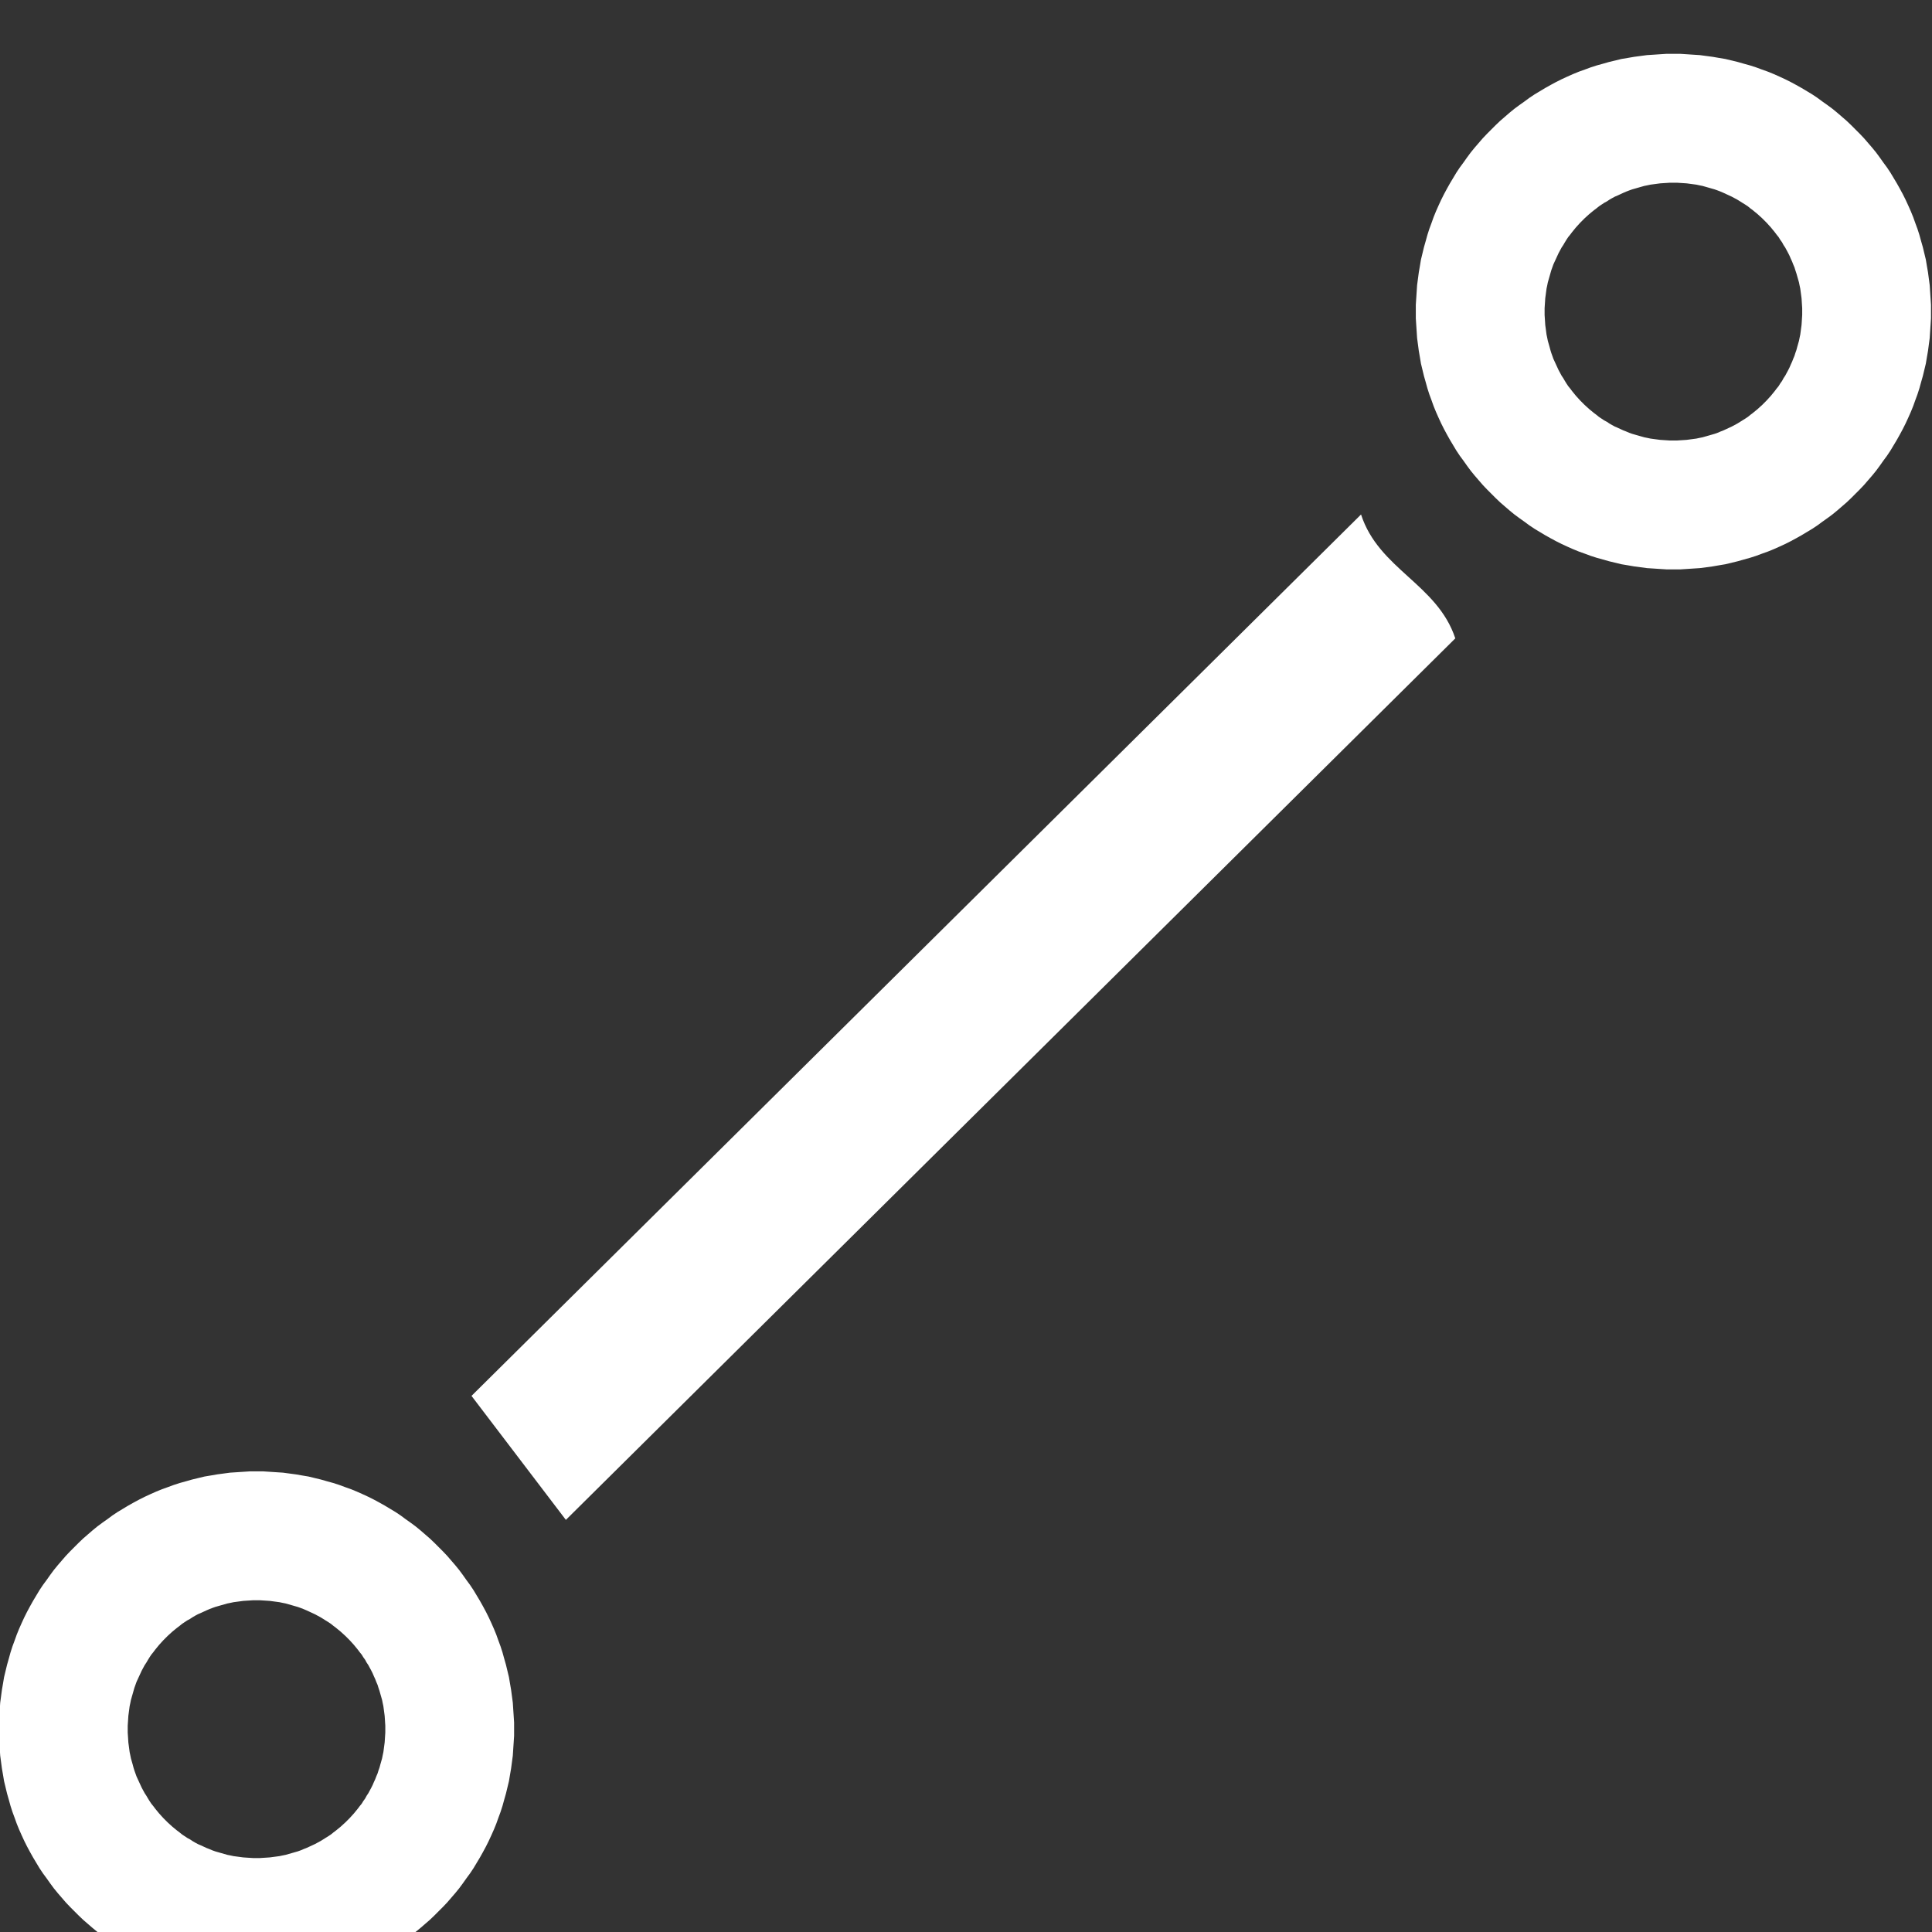 <?xml version="1.0" encoding="UTF-8" standalone="no"?>
<!DOCTYPE svg PUBLIC "-//W3C//DTD SVG 1.1//EN" "http://www.w3.org/Graphics/SVG/1.1/DTD/svg11.dtd">
<svg width="100%" height="100%" viewBox="0 0 15 15" version="1.1" xmlns="http://www.w3.org/2000/svg" xmlns:xlink="http://www.w3.org/1999/xlink" xml:space="preserve" xmlns:serif="http://www.serif.com/" style="fill-rule:evenodd;clip-rule:evenodd;stroke-linejoin:round;stroke-miterlimit:2;">
    <rect x="0" y="0" width="15" height="15" fill="#333333" stroke="none"/>
    <g transform="matrix(1,0,0,1,-888,-800)">
        <g transform="matrix(0.995,0,0,1.014,584.929,21.271)">
            <g transform="matrix(1,0,0,0.971,-530.674,646.66)">
                <g transform="matrix(0.861,0.877,-2.618,2.63,1108.09,-465.423)">
                    <path d="M191.012,162.692L191,165.339L190.014,165.296L190.027,162.649C190.355,162.704 190.684,162.638 191.012,162.692Z" style="fill:white;fill-rule:nonzero;"/>
                </g>
                <g transform="matrix(1.675,0,0,1.694,519.522,-139.579)">
                    <path d="M189.731,163L189.762,163.002L189.792,163.004L189.823,163.006L189.853,163.01L189.883,163.014L189.912,163.019L189.942,163.024L189.971,163.031L190,163.038L190.028,163.046L190.057,163.054L190.085,163.063L190.112,163.073L190.14,163.083L190.167,163.094L190.194,163.106L190.22,163.118L190.246,163.131L190.272,163.145L190.297,163.159L190.322,163.174L190.347,163.189L190.371,163.205L190.394,163.222L190.418,163.239L190.441,163.256L190.463,163.274L190.485,163.293L190.507,163.312L190.528,163.332L190.548,163.352L190.568,163.372L190.588,163.393L190.607,163.415L190.626,163.437L190.644,163.459L190.661,163.482L190.678,163.506L190.695,163.529L190.711,163.553L190.726,163.578L190.741,163.603L190.755,163.628L190.769,163.654L190.782,163.68L190.794,163.706L190.806,163.733L190.817,163.76L190.827,163.788L190.837,163.815L190.846,163.843L190.854,163.872L190.862,163.9L190.869,163.929L190.876,163.958L190.881,163.988L190.886,164.017L190.89,164.047L190.894,164.077L190.896,164.108L190.898,164.138L190.9,164.169L190.9,164.2L190.9,164.231L190.898,164.262L190.896,164.292L190.894,164.323L190.89,164.353L190.886,164.383L190.881,164.412L190.876,164.442L190.869,164.471L190.862,164.5L190.854,164.528L190.846,164.557L190.837,164.585L190.827,164.612L190.817,164.64L190.806,164.667L190.794,164.694L190.782,164.72L190.769,164.746L190.755,164.772L190.741,164.797L190.726,164.822L190.711,164.847L190.695,164.871L190.678,164.894L190.661,164.918L190.644,164.941L190.626,164.963L190.607,164.985L190.588,165.007L190.568,165.028L190.548,165.048L190.528,165.068L190.507,165.088L190.485,165.107L190.463,165.126L190.441,165.144L190.418,165.161L190.394,165.178L190.371,165.195L190.347,165.211L190.322,165.226L190.297,165.241L190.272,165.255L190.246,165.269L190.22,165.282L190.194,165.294L190.167,165.306L190.14,165.317L190.112,165.327L190.085,165.337L190.057,165.346L190.028,165.354L190,165.362L189.971,165.369L189.942,165.376L189.912,165.381L189.883,165.386L189.853,165.39L189.823,165.394L189.792,165.396L189.762,165.398L189.731,165.4L189.7,165.4L189.669,165.4L189.638,165.398L189.608,165.396L189.577,165.394L189.547,165.39L189.517,165.386L189.488,165.381L189.458,165.376L189.429,165.369L189.4,165.362L189.372,165.354L189.343,165.346L189.315,165.337L189.288,165.327L189.26,165.317L189.233,165.306L189.206,165.294L189.18,165.282L189.154,165.269L189.128,165.255L189.103,165.241L189.078,165.226L189.053,165.211L189.029,165.195L189.006,165.178L188.982,165.161L188.959,165.144L188.937,165.126L188.915,165.107L188.893,165.088L188.872,165.068L188.852,165.048L188.832,165.028L188.812,165.007L188.793,164.985L188.774,164.963L188.756,164.941L188.739,164.918L188.722,164.894L188.705,164.871L188.689,164.847L188.674,164.822L188.659,164.797L188.645,164.772L188.631,164.746L188.618,164.72L188.606,164.694L188.594,164.667L188.583,164.64L188.573,164.612L188.563,164.585L188.554,164.557L188.546,164.528L188.538,164.5L188.531,164.471L188.524,164.442L188.519,164.412L188.514,164.383L188.51,164.353L188.506,164.323L188.504,164.292L188.502,164.262L188.5,164.231L188.5,164.2L188.5,164.169L188.502,164.138L188.504,164.108L188.506,164.077L188.51,164.047L188.514,164.017L188.519,163.988L188.524,163.958L188.531,163.929L188.538,163.9L188.546,163.872L188.554,163.843L188.563,163.815L188.573,163.788L188.583,163.76L188.594,163.733L188.606,163.706L188.618,163.68L188.631,163.654L188.645,163.628L188.659,163.603L188.674,163.578L188.689,163.553L188.705,163.529L188.722,163.506L188.739,163.482L188.756,163.459L188.774,163.437L188.793,163.415L188.812,163.393L188.832,163.372L188.852,163.352L188.872,163.332L188.893,163.312L188.915,163.293L188.937,163.274L188.959,163.256L188.982,163.239L189.006,163.222L189.029,163.205L189.053,163.189L189.078,163.174L189.103,163.159L189.128,163.145L189.154,163.131L189.18,163.118L189.206,163.106L189.233,163.094L189.26,163.083L189.288,163.073L189.315,163.063L189.343,163.054L189.372,163.046L189.4,163.038L189.429,163.031L189.458,163.024L189.488,163.019L189.517,163.014L189.547,163.01L189.577,163.006L189.608,163.004L189.638,163.002L189.669,163L189.7,163L189.731,163ZM189.684,163.6L189.669,163.601L189.653,163.602L189.638,163.603L189.623,163.605L189.608,163.607L189.593,163.609L189.579,163.612L189.564,163.615L189.55,163.619L189.536,163.623L189.522,163.627L189.508,163.631L189.494,163.636L189.481,163.641L189.467,163.647L189.454,163.653L189.441,163.659L189.427,163.665L189.414,163.672L189.402,163.679L189.39,163.687L189.377,163.694L189.365,163.702L189.353,163.71L189.342,163.719L189.33,163.728L189.319,163.737L189.308,163.746L189.297,163.756L189.286,163.766L189.276,163.776L189.266,163.786L189.256,163.797L189.246,163.808L189.237,163.819L189.228,163.83L189.219,163.842L189.21,163.853L189.202,163.865L189.194,163.878L189.187,163.89L189.179,163.902L189.172,163.915L189.165,163.928L189.159,163.941L189.153,163.954L189.147,163.967L189.141,163.98L189.136,163.994L189.131,164.008L189.127,164.022L189.123,164.036L189.119,164.05L189.115,164.064L189.112,164.079L189.109,164.093L189.107,164.108L189.105,164.123L189.103,164.138L189.102,164.154L189.101,164.169L189.1,164.184L189.1,164.2L189.1,164.216L189.101,164.231L189.102,164.246L189.103,164.262L189.105,164.277L189.107,164.292L189.109,164.307L189.112,164.321L189.115,164.336L189.119,164.35L189.123,164.364L189.127,164.379L189.131,164.392L189.136,164.406L189.141,164.42L189.147,164.433L189.153,164.446L189.159,164.459L189.165,164.472L189.172,164.485L189.179,164.498L189.187,164.51L189.194,164.522L189.202,164.535L189.21,164.547L189.219,164.558L189.228,164.57L189.237,164.581L189.246,164.592L189.256,164.603L189.266,164.614L189.276,164.624L189.286,164.634L189.297,164.644L189.308,164.654L189.319,164.663L189.33,164.672L189.342,164.681L189.353,164.69L189.365,164.698L189.377,164.706L189.39,164.713L189.402,164.721L189.414,164.728L189.427,164.735L189.441,164.741L189.454,164.747L189.467,164.753L189.48,164.758L189.494,164.764L189.508,164.769L189.522,164.773L189.536,164.777L189.55,164.781L189.564,164.785L189.579,164.788L189.593,164.791L189.608,164.793L189.623,164.795L189.638,164.797L189.653,164.798L189.669,164.799L189.684,164.8L189.7,164.8L189.716,164.8L189.731,164.799L189.747,164.798L189.762,164.797L189.777,164.795L189.792,164.793L189.807,164.791L189.821,164.788L189.836,164.785L189.85,164.781L189.864,164.777L189.878,164.773L189.892,164.769L189.906,164.764L189.92,164.758L189.933,164.753L189.946,164.747L189.959,164.741L189.972,164.735L189.985,164.728L189.998,164.721L190.011,164.713L190.022,164.706L190.035,164.698L190.047,164.69L190.058,164.681L190.07,164.672L190.081,164.663L190.092,164.654L190.103,164.644L190.114,164.634L190.124,164.624L190.134,164.614L190.144,164.603L190.154,164.592L190.163,164.581L190.172,164.57L190.181,164.558L190.19,164.547L190.198,164.534L190.206,164.523L190.213,164.51L190.221,164.498L190.228,164.485L190.235,164.472L190.241,164.46L190.247,164.446L190.253,164.433L190.258,164.42L190.264,164.406L190.268,164.393L190.273,164.379L190.277,164.364L190.281,164.35L190.285,164.336L190.288,164.321L190.291,164.307L190.293,164.292L190.295,164.277L190.297,164.262L190.298,164.247L190.299,164.231L190.3,164.216L190.3,164.2L190.3,164.184L190.299,164.169L190.298,164.153L190.297,164.138L190.295,164.123L190.293,164.108L190.291,164.093L190.288,164.079L190.285,164.064L190.281,164.05L190.277,164.036L190.273,164.022L190.268,164.007L190.264,163.994L190.258,163.98L190.253,163.967L190.247,163.954L190.241,163.94L190.235,163.928L190.228,163.915L190.221,163.902L190.213,163.89L190.206,163.877L190.198,163.866L190.19,163.853L190.181,163.842L190.172,163.83L190.163,163.819L190.154,163.808L190.144,163.797L190.134,163.786L190.124,163.776L190.114,163.766L190.103,163.756L190.092,163.746L190.081,163.737L190.07,163.728L190.058,163.719L190.047,163.71L190.035,163.702L190.022,163.694L190.011,163.687L189.998,163.679L189.985,163.672L189.972,163.665L189.959,163.659L189.946,163.653L189.933,163.647L189.919,163.641L189.906,163.636L189.892,163.631L189.878,163.627L189.864,163.623L189.85,163.619L189.836,163.615L189.821,163.612L189.807,163.609L189.792,163.607L189.777,163.605L189.762,163.603L189.747,163.602L189.731,163.601L189.716,163.6L189.7,163.6L189.684,163.6Z" style="fill:white;"/>
                </g>
                <g transform="matrix(1.675,0,0,1.694,530.578,-150.757)">
                    <path d="M189.731,163L189.762,163.002L189.792,163.004L189.823,163.006L189.853,163.01L189.883,163.014L189.912,163.019L189.942,163.024L189.971,163.031L190,163.038L190.028,163.046L190.057,163.054L190.085,163.063L190.112,163.073L190.14,163.083L190.167,163.094L190.194,163.106L190.22,163.118L190.246,163.131L190.272,163.145L190.297,163.159L190.322,163.174L190.347,163.189L190.371,163.205L190.394,163.222L190.418,163.239L190.441,163.256L190.463,163.274L190.485,163.293L190.507,163.312L190.528,163.332L190.548,163.352L190.568,163.372L190.588,163.393L190.607,163.415L190.626,163.437L190.644,163.459L190.661,163.482L190.678,163.506L190.695,163.529L190.711,163.553L190.726,163.578L190.741,163.603L190.755,163.628L190.769,163.654L190.782,163.68L190.794,163.706L190.806,163.733L190.817,163.76L190.827,163.788L190.837,163.815L190.846,163.843L190.854,163.872L190.862,163.9L190.869,163.929L190.876,163.958L190.881,163.988L190.886,164.017L190.89,164.047L190.894,164.077L190.896,164.108L190.898,164.138L190.9,164.169L190.9,164.2L190.9,164.231L190.898,164.262L190.896,164.292L190.894,164.323L190.89,164.353L190.886,164.383L190.881,164.412L190.876,164.442L190.869,164.471L190.862,164.5L190.854,164.528L190.846,164.557L190.837,164.585L190.827,164.612L190.817,164.64L190.806,164.667L190.794,164.694L190.782,164.72L190.769,164.746L190.755,164.772L190.741,164.797L190.726,164.822L190.711,164.847L190.695,164.871L190.678,164.894L190.661,164.918L190.644,164.941L190.626,164.963L190.607,164.985L190.588,165.007L190.568,165.028L190.548,165.048L190.528,165.068L190.507,165.088L190.485,165.107L190.463,165.126L190.441,165.144L190.418,165.161L190.394,165.178L190.371,165.195L190.347,165.211L190.322,165.226L190.297,165.241L190.272,165.255L190.246,165.269L190.22,165.282L190.194,165.294L190.167,165.306L190.14,165.317L190.112,165.327L190.085,165.337L190.057,165.346L190.028,165.354L190,165.362L189.971,165.369L189.942,165.376L189.912,165.381L189.883,165.386L189.853,165.39L189.823,165.394L189.792,165.396L189.762,165.398L189.731,165.4L189.7,165.4L189.669,165.4L189.638,165.398L189.608,165.396L189.577,165.394L189.547,165.39L189.517,165.386L189.488,165.381L189.458,165.376L189.429,165.369L189.4,165.362L189.372,165.354L189.343,165.346L189.315,165.337L189.288,165.327L189.26,165.317L189.233,165.306L189.206,165.294L189.18,165.282L189.154,165.269L189.128,165.255L189.103,165.241L189.078,165.226L189.053,165.211L189.029,165.195L189.006,165.178L188.982,165.161L188.959,165.144L188.937,165.126L188.915,165.107L188.893,165.088L188.872,165.068L188.852,165.048L188.832,165.028L188.812,165.007L188.793,164.985L188.774,164.963L188.756,164.941L188.739,164.918L188.722,164.894L188.705,164.871L188.689,164.847L188.674,164.822L188.659,164.797L188.645,164.772L188.631,164.746L188.618,164.72L188.606,164.694L188.594,164.667L188.583,164.64L188.573,164.612L188.563,164.585L188.554,164.557L188.546,164.528L188.538,164.5L188.531,164.471L188.524,164.442L188.519,164.412L188.514,164.383L188.51,164.353L188.506,164.323L188.504,164.292L188.502,164.262L188.5,164.231L188.5,164.2L188.5,164.169L188.502,164.138L188.504,164.108L188.506,164.077L188.51,164.047L188.514,164.017L188.519,163.988L188.524,163.958L188.531,163.929L188.538,163.9L188.546,163.872L188.554,163.843L188.563,163.815L188.573,163.788L188.583,163.76L188.594,163.733L188.606,163.706L188.618,163.68L188.631,163.654L188.645,163.628L188.659,163.603L188.674,163.578L188.689,163.553L188.705,163.529L188.722,163.506L188.739,163.482L188.756,163.459L188.774,163.437L188.793,163.415L188.812,163.393L188.832,163.372L188.852,163.352L188.872,163.332L188.893,163.312L188.915,163.293L188.937,163.274L188.959,163.256L188.982,163.239L189.006,163.222L189.029,163.205L189.053,163.189L189.078,163.174L189.103,163.159L189.128,163.145L189.154,163.131L189.18,163.118L189.206,163.106L189.233,163.094L189.26,163.083L189.288,163.073L189.315,163.063L189.343,163.054L189.372,163.046L189.4,163.038L189.429,163.031L189.458,163.024L189.488,163.019L189.517,163.014L189.547,163.01L189.577,163.006L189.608,163.004L189.638,163.002L189.669,163L189.7,163L189.731,163ZM189.684,163.6L189.669,163.601L189.653,163.602L189.638,163.603L189.623,163.605L189.608,163.607L189.593,163.609L189.579,163.612L189.564,163.615L189.55,163.619L189.536,163.623L189.522,163.627L189.508,163.631L189.494,163.636L189.481,163.641L189.467,163.647L189.454,163.653L189.441,163.659L189.427,163.665L189.414,163.672L189.402,163.679L189.39,163.687L189.377,163.694L189.365,163.702L189.353,163.71L189.342,163.719L189.33,163.728L189.319,163.737L189.308,163.746L189.297,163.756L189.286,163.766L189.276,163.776L189.266,163.786L189.256,163.797L189.246,163.808L189.237,163.819L189.228,163.83L189.219,163.842L189.21,163.853L189.202,163.865L189.194,163.878L189.187,163.89L189.179,163.902L189.172,163.915L189.165,163.928L189.159,163.941L189.153,163.954L189.147,163.967L189.141,163.98L189.136,163.994L189.131,164.008L189.127,164.022L189.123,164.036L189.119,164.05L189.115,164.064L189.112,164.079L189.109,164.093L189.107,164.108L189.105,164.123L189.103,164.138L189.102,164.154L189.101,164.169L189.1,164.184L189.1,164.2L189.1,164.216L189.101,164.231L189.102,164.246L189.103,164.262L189.105,164.277L189.107,164.292L189.109,164.307L189.112,164.321L189.115,164.336L189.119,164.35L189.123,164.364L189.127,164.379L189.131,164.392L189.136,164.406L189.141,164.42L189.147,164.433L189.153,164.446L189.159,164.459L189.165,164.472L189.172,164.485L189.179,164.498L189.187,164.51L189.194,164.522L189.202,164.535L189.21,164.547L189.219,164.558L189.228,164.57L189.237,164.581L189.246,164.592L189.256,164.603L189.266,164.614L189.276,164.624L189.286,164.634L189.297,164.644L189.308,164.654L189.319,164.663L189.33,164.672L189.342,164.681L189.353,164.69L189.365,164.698L189.377,164.706L189.39,164.713L189.402,164.721L189.414,164.728L189.427,164.735L189.441,164.741L189.454,164.747L189.467,164.753L189.48,164.758L189.494,164.764L189.508,164.769L189.522,164.773L189.536,164.777L189.55,164.781L189.564,164.785L189.579,164.788L189.593,164.791L189.608,164.793L189.623,164.795L189.638,164.797L189.653,164.798L189.669,164.799L189.684,164.8L189.7,164.8L189.716,164.8L189.731,164.799L189.747,164.798L189.762,164.797L189.777,164.795L189.792,164.793L189.807,164.791L189.821,164.788L189.836,164.785L189.85,164.781L189.864,164.777L189.878,164.773L189.892,164.769L189.906,164.764L189.92,164.758L189.933,164.753L189.946,164.747L189.959,164.741L189.972,164.735L189.985,164.728L189.998,164.721L190.011,164.713L190.022,164.706L190.035,164.698L190.047,164.69L190.058,164.681L190.07,164.672L190.081,164.663L190.092,164.654L190.103,164.644L190.114,164.634L190.124,164.624L190.134,164.614L190.144,164.603L190.154,164.592L190.163,164.581L190.172,164.57L190.181,164.558L190.19,164.547L190.198,164.534L190.206,164.523L190.213,164.51L190.221,164.498L190.228,164.485L190.235,164.472L190.241,164.46L190.247,164.446L190.253,164.433L190.258,164.42L190.264,164.406L190.268,164.393L190.273,164.379L190.277,164.364L190.281,164.35L190.285,164.336L190.288,164.321L190.291,164.307L190.293,164.292L190.295,164.277L190.297,164.262L190.298,164.247L190.299,164.231L190.3,164.216L190.3,164.2L190.3,164.184L190.299,164.169L190.298,164.153L190.297,164.138L190.295,164.123L190.293,164.108L190.291,164.093L190.288,164.079L190.285,164.064L190.281,164.05L190.277,164.036L190.273,164.022L190.268,164.007L190.264,163.994L190.258,163.98L190.253,163.967L190.247,163.954L190.241,163.94L190.235,163.928L190.228,163.915L190.221,163.902L190.213,163.89L190.206,163.877L190.198,163.866L190.19,163.853L190.181,163.842L190.172,163.83L190.163,163.819L190.154,163.808L190.144,163.797L190.134,163.786L190.124,163.776L190.114,163.766L190.103,163.756L190.092,163.746L190.081,163.737L190.07,163.728L190.058,163.719L190.047,163.71L190.035,163.702L190.022,163.694L190.011,163.687L189.998,163.679L189.985,163.672L189.972,163.665L189.959,163.659L189.946,163.653L189.933,163.647L189.919,163.641L189.906,163.636L189.892,163.631L189.878,163.627L189.864,163.623L189.85,163.619L189.836,163.615L189.821,163.612L189.807,163.609L189.792,163.607L189.777,163.605L189.762,163.603L189.747,163.602L189.731,163.601L189.716,163.6L189.7,163.6L189.684,163.6Z" style="fill:white;"/>
                </g>
            </g>
        </g>
    </g>
</svg>
